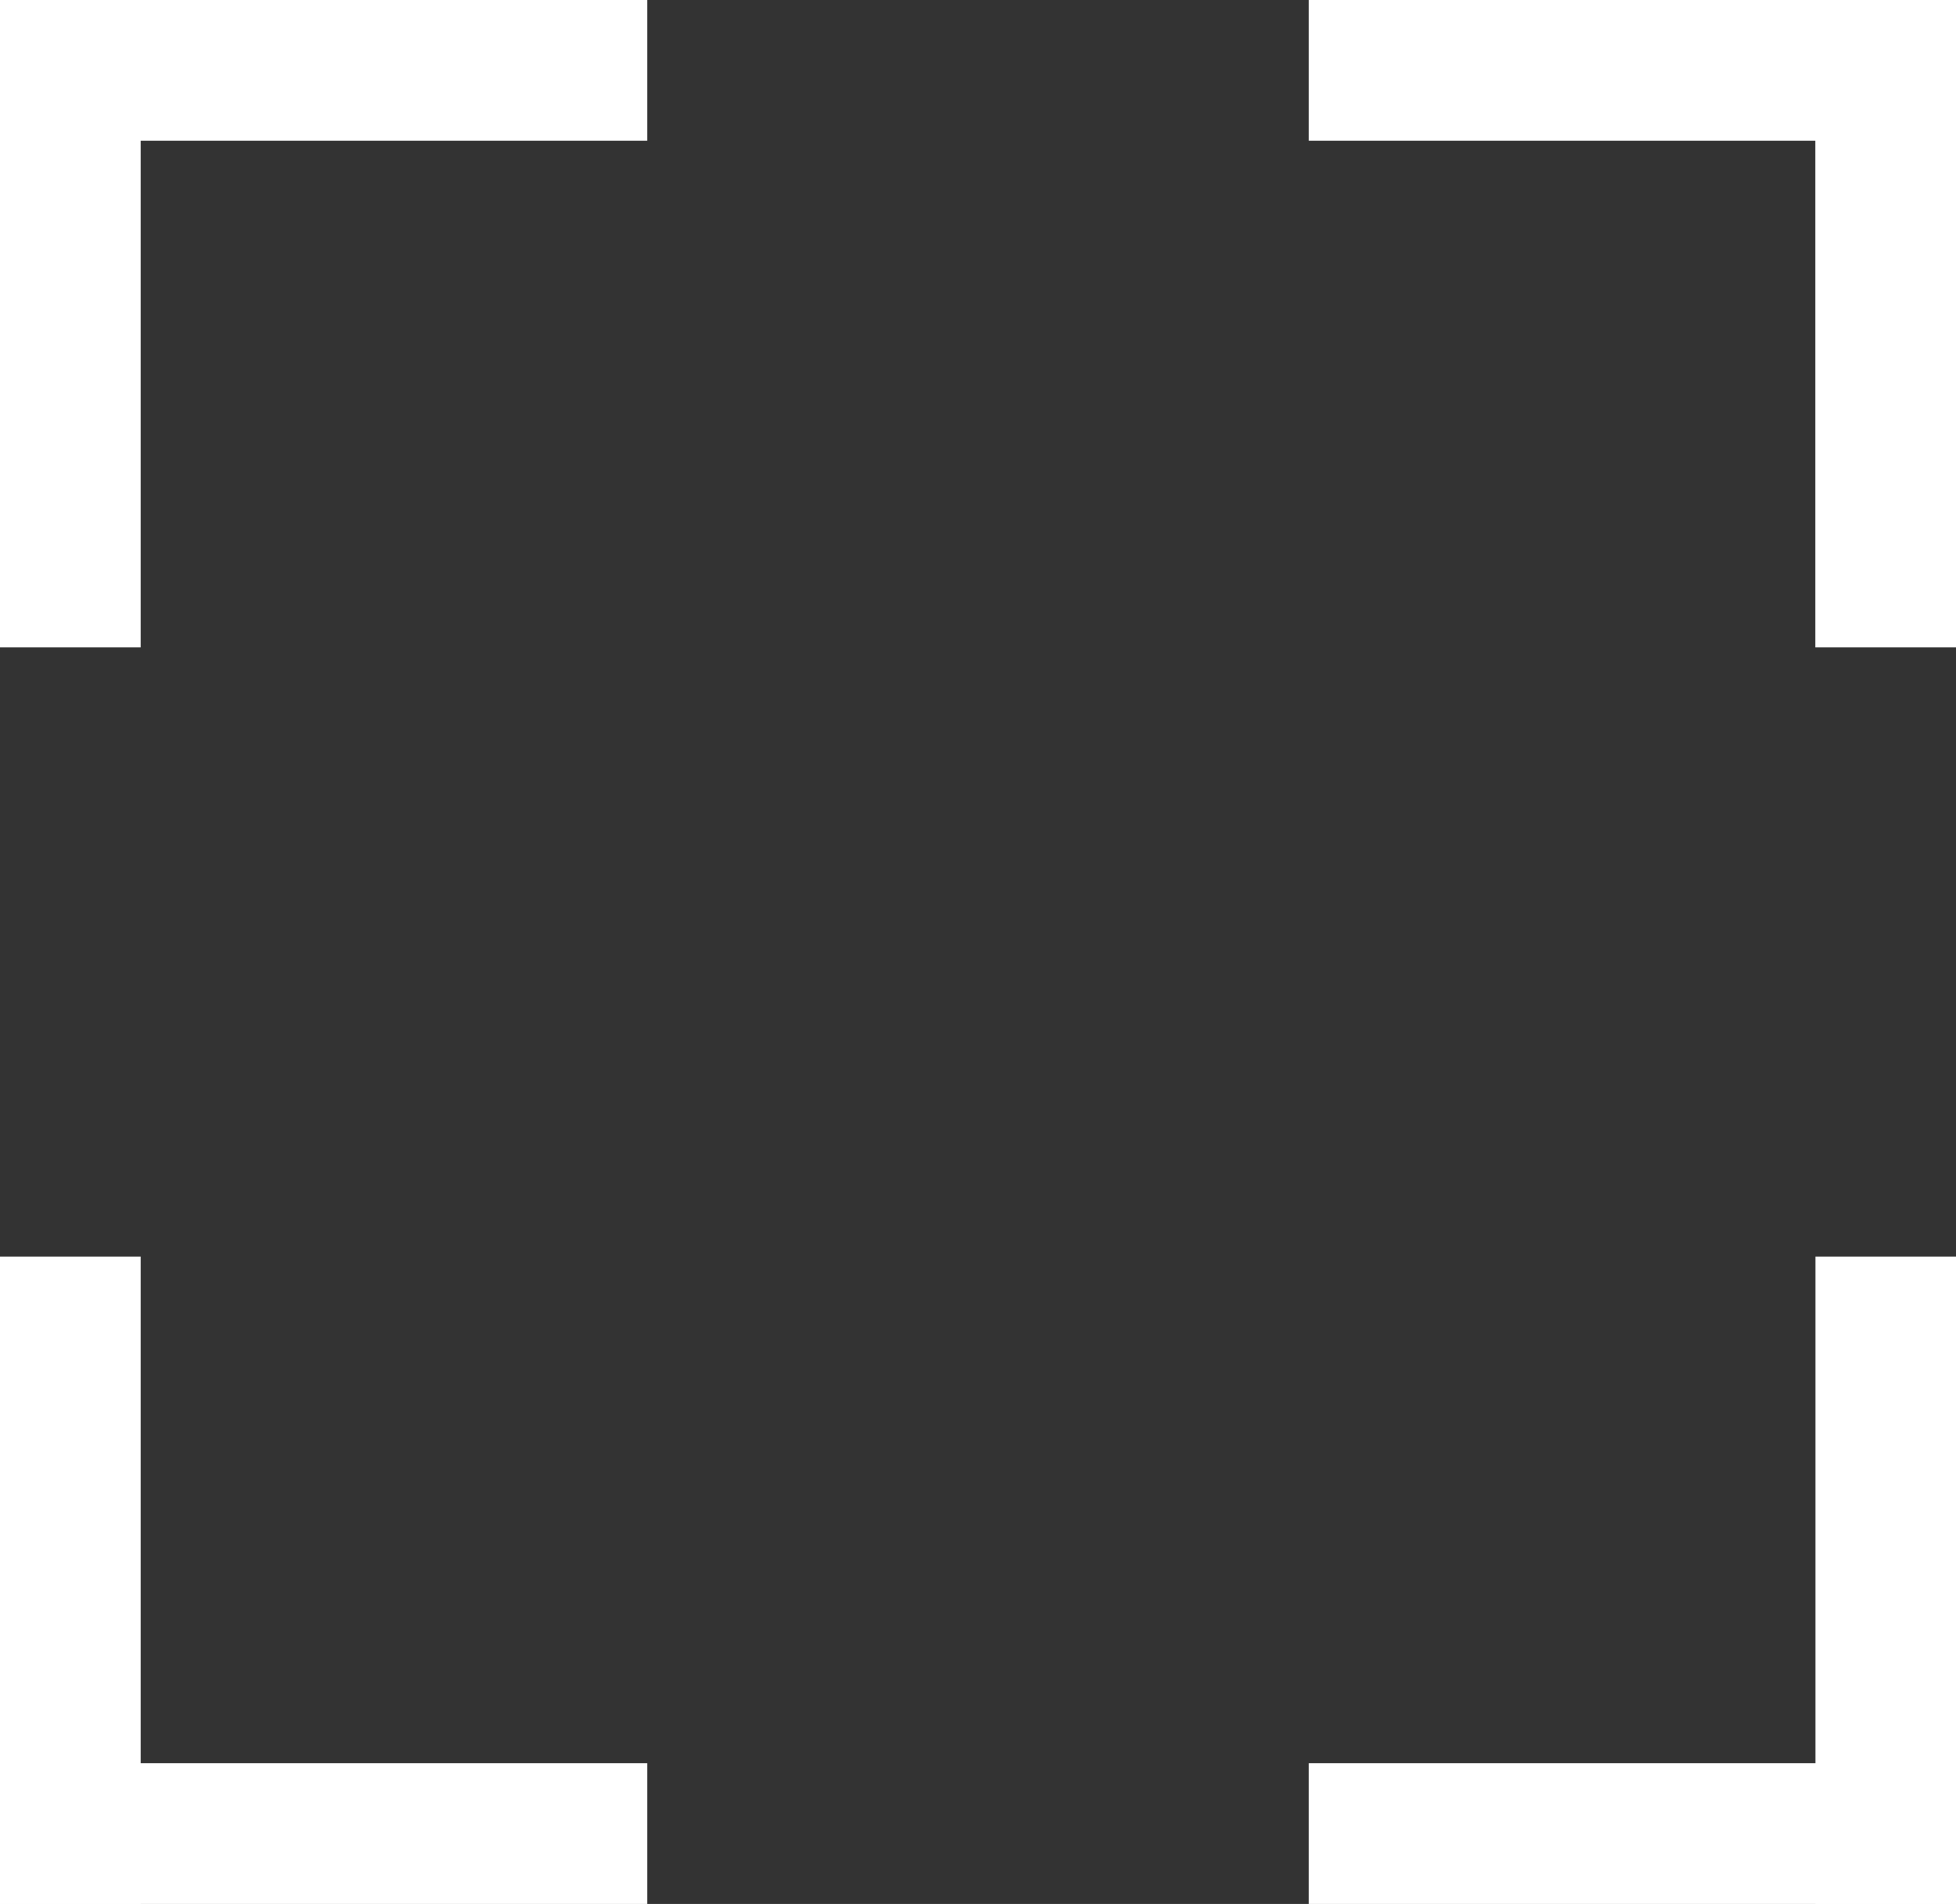 <svg xmlns="http://www.w3.org/2000/svg" viewBox="0 0 139.02 135.29"><rect x="0" y="0" width="139.02" height="135.29" fill="#333333" stroke="none"/><defs><style>.cls-1{fill:#fff;}</style></defs><title>camera</title><g id="Слой_2" data-name="Слой 2"><g id="Layer_1" data-name="Layer 1"><rect class="cls-1" width="10" height="46"/><rect class="cls-1" x="18" y="-18" width="10" height="46" transform="translate(18 28) rotate(-90)"/><rect class="cls-1" x="111.02" y="-18" width="10" height="46" transform="translate(121.02 -111.02) rotate(90)"/><rect class="cls-1" x="129.02" width="10" height="46"/><rect class="cls-1" x="129.02" y="89.29" width="10" height="46" transform="translate(268.05 224.58) rotate(180)"/><rect class="cls-1" x="111.02" y="107.29" width="10" height="46" transform="translate(246.31 14.27) rotate(90)"/><rect class="cls-1" x="18" y="107.29" width="10" height="46" transform="translate(-107.29 153.29) rotate(-90)"/><rect class="cls-1" y="89.29" width="10" height="46" transform="translate(10 224.58) rotate(180)"/></g></g></svg>